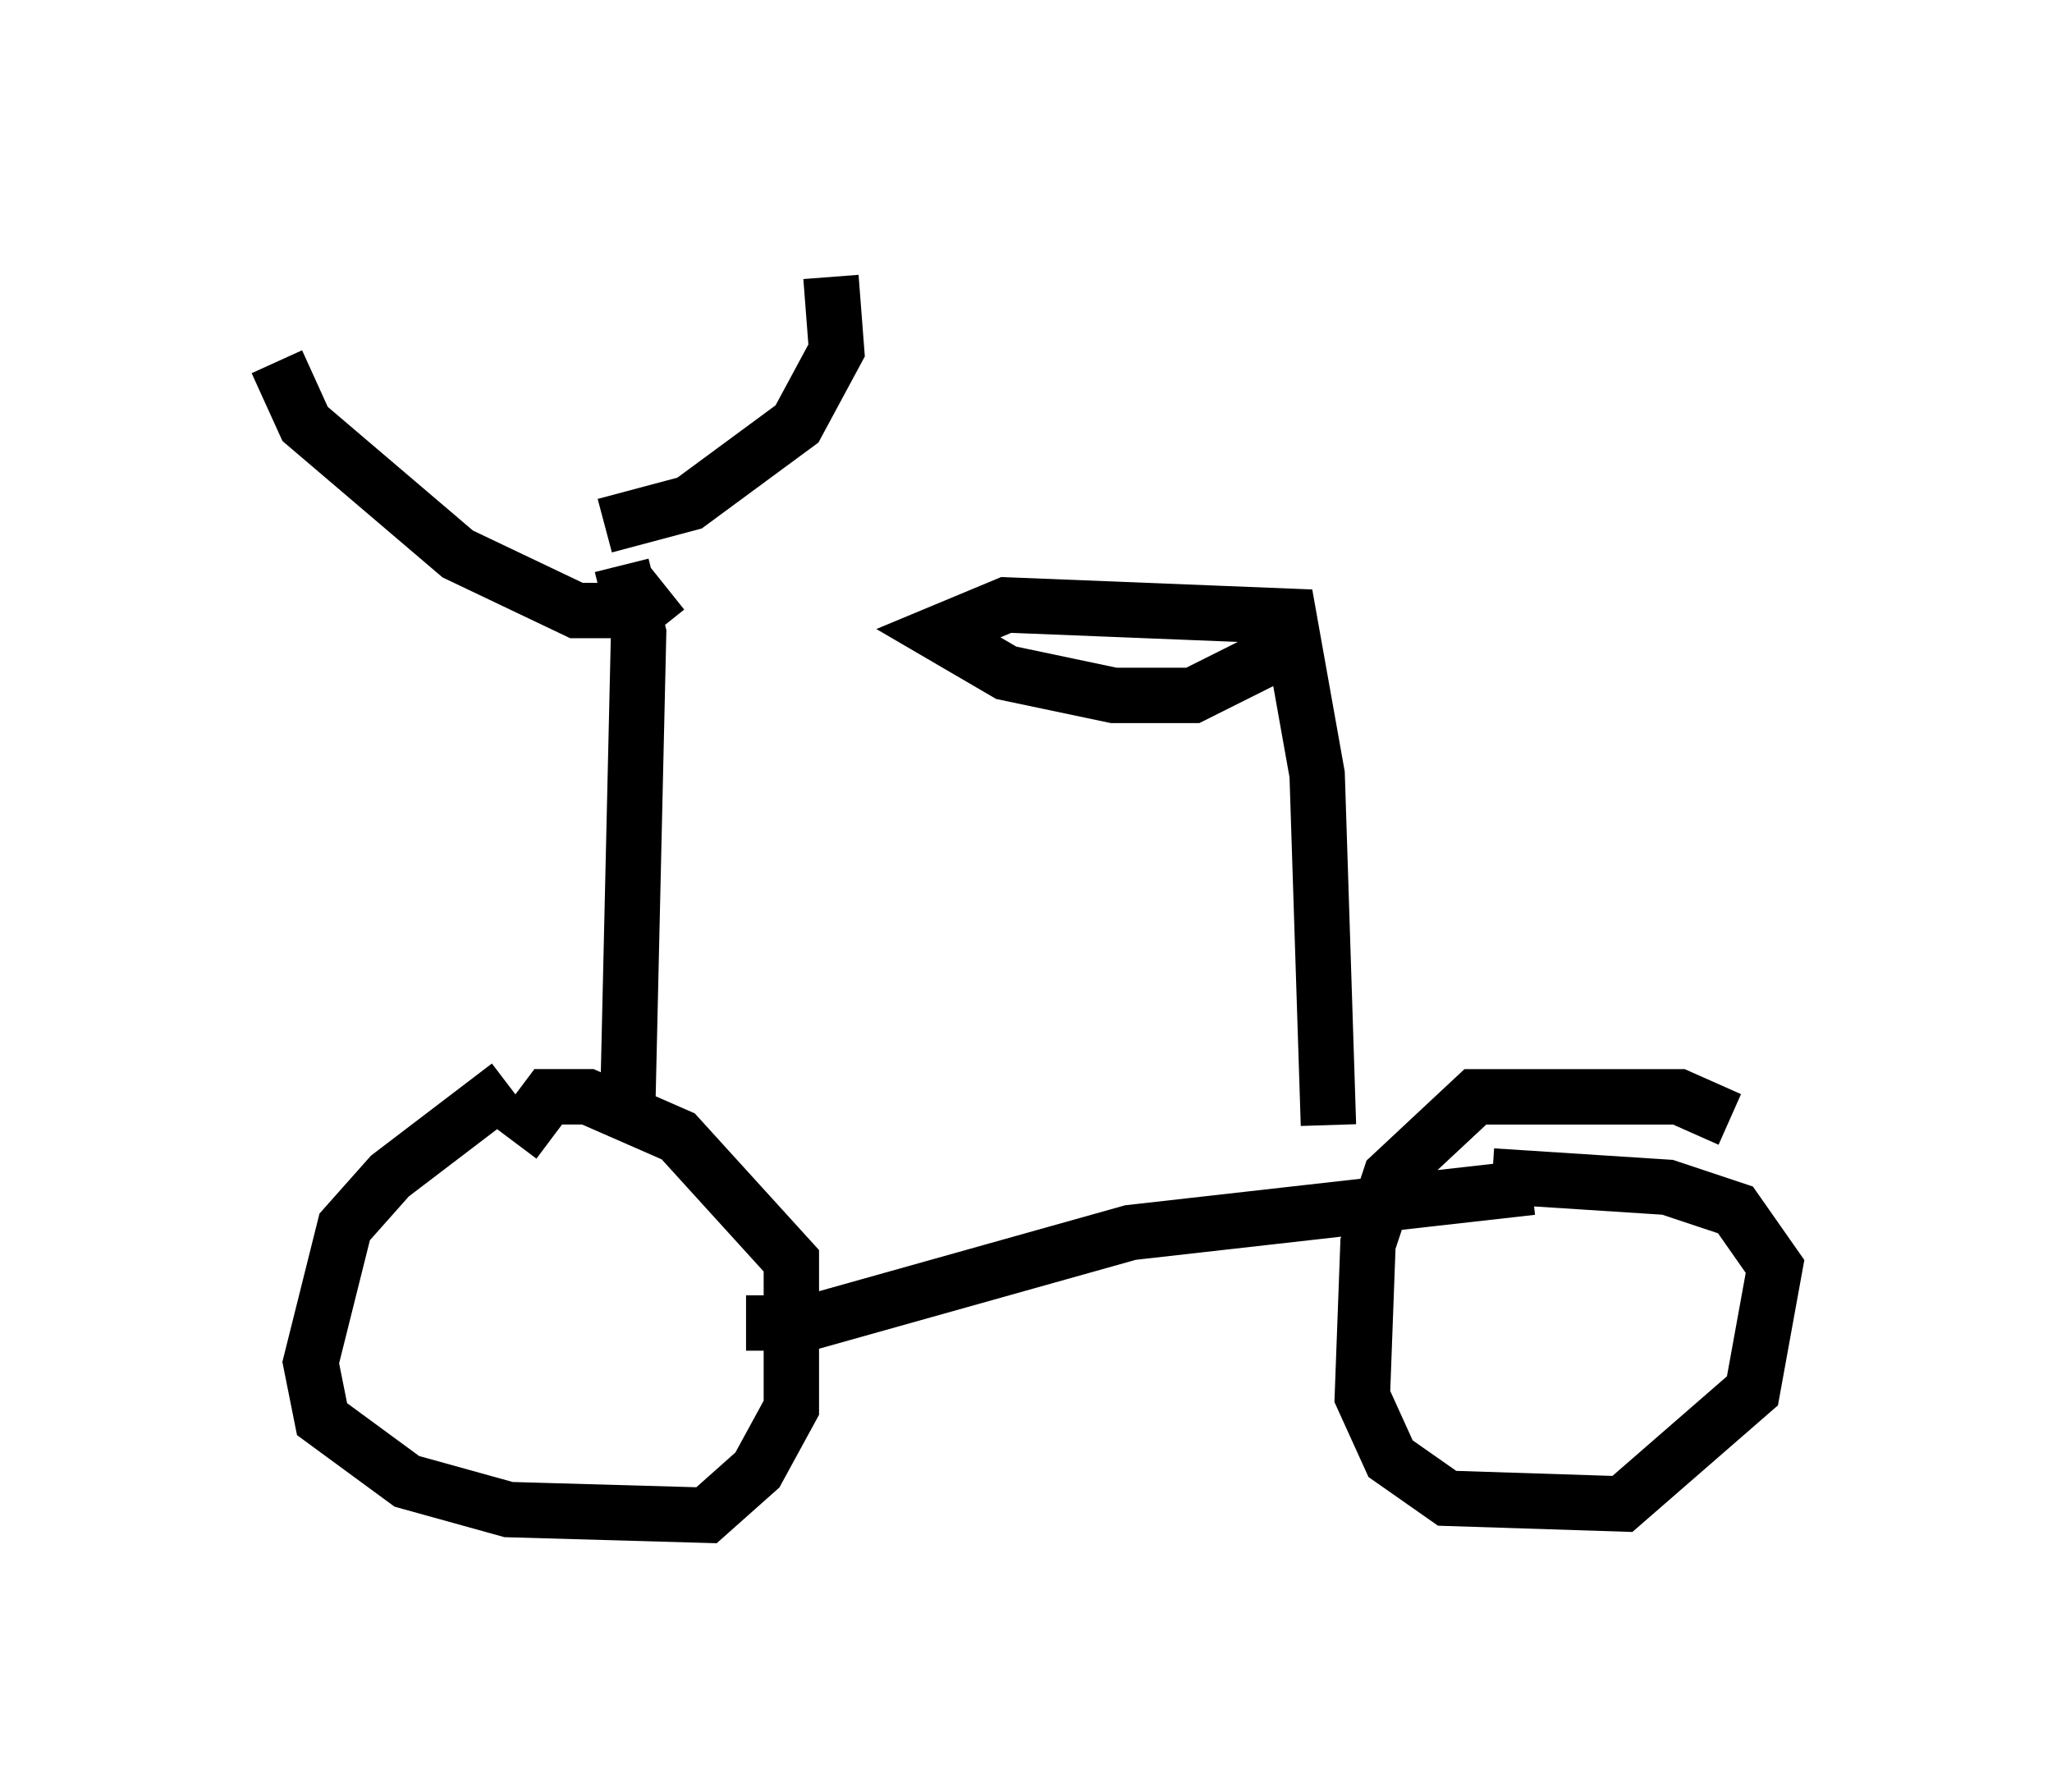 <?xml version="1.0" encoding="utf-8" ?>
<svg baseProfile="full" height="32.356" version="1.1" width="37.052" xmlns="http://www.w3.org/2000/svg" xmlns:ev="http://www.w3.org/2001/xml-events" xmlns:xlink="http://www.w3.org/1999/xlink"><defs /><rect fill="white" height="32.356" width="37.052" x="0" y="0" /><path d="M11.227, 18.986 m-2.042, 0.613 l-2.144, 1.633 -0.817, 0.919 l-0.613, 2.45 0.204, 1.021 l1.531, 1.123 1.838, 0.51 l3.573, 0.102 0.919, -0.817 l0.613, -1.123 0.0, -2.654 l-2.042, -2.246 -1.633, -0.715 l-0.715, 0.0 -0.613, 0.817 m21.948, -0.408 l-0.919, -0.408 -3.675, 0.0 l-1.531, 1.429 -0.408, 1.225 l-0.102, 2.756 0.51, 1.123 l1.021, 0.715 3.165, 0.102 l2.348, -2.042 0.408, -2.246 l-0.715, -1.021 -1.225, -0.408 l-3.165, -0.204 m-13.475, 2.654 l1.123, 0.0 5.819, -1.633 l7.248, -0.817 m-16.334, -1.123 l0.204, -8.881 -0.306, -1.225 m0.817, 0.408 l-0.51, 0.408 -1.123, 0.0 l-2.144, -1.021 -2.756, -2.348 l-0.51, -1.123 m5.921, 2.96 l1.531, -0.408 1.94, -1.429 l0.715, -1.327 -0.102, -1.327 m8.983, 15.313 l-0.204, -6.329 -0.51, -2.858 l-5.104, -0.204 -1.225, 0.51 l1.225, 0.715 1.94, 0.408 l1.429, 0.0 1.633, -0.817 " fill="none" stroke="black" stroke-width="1" /></svg>